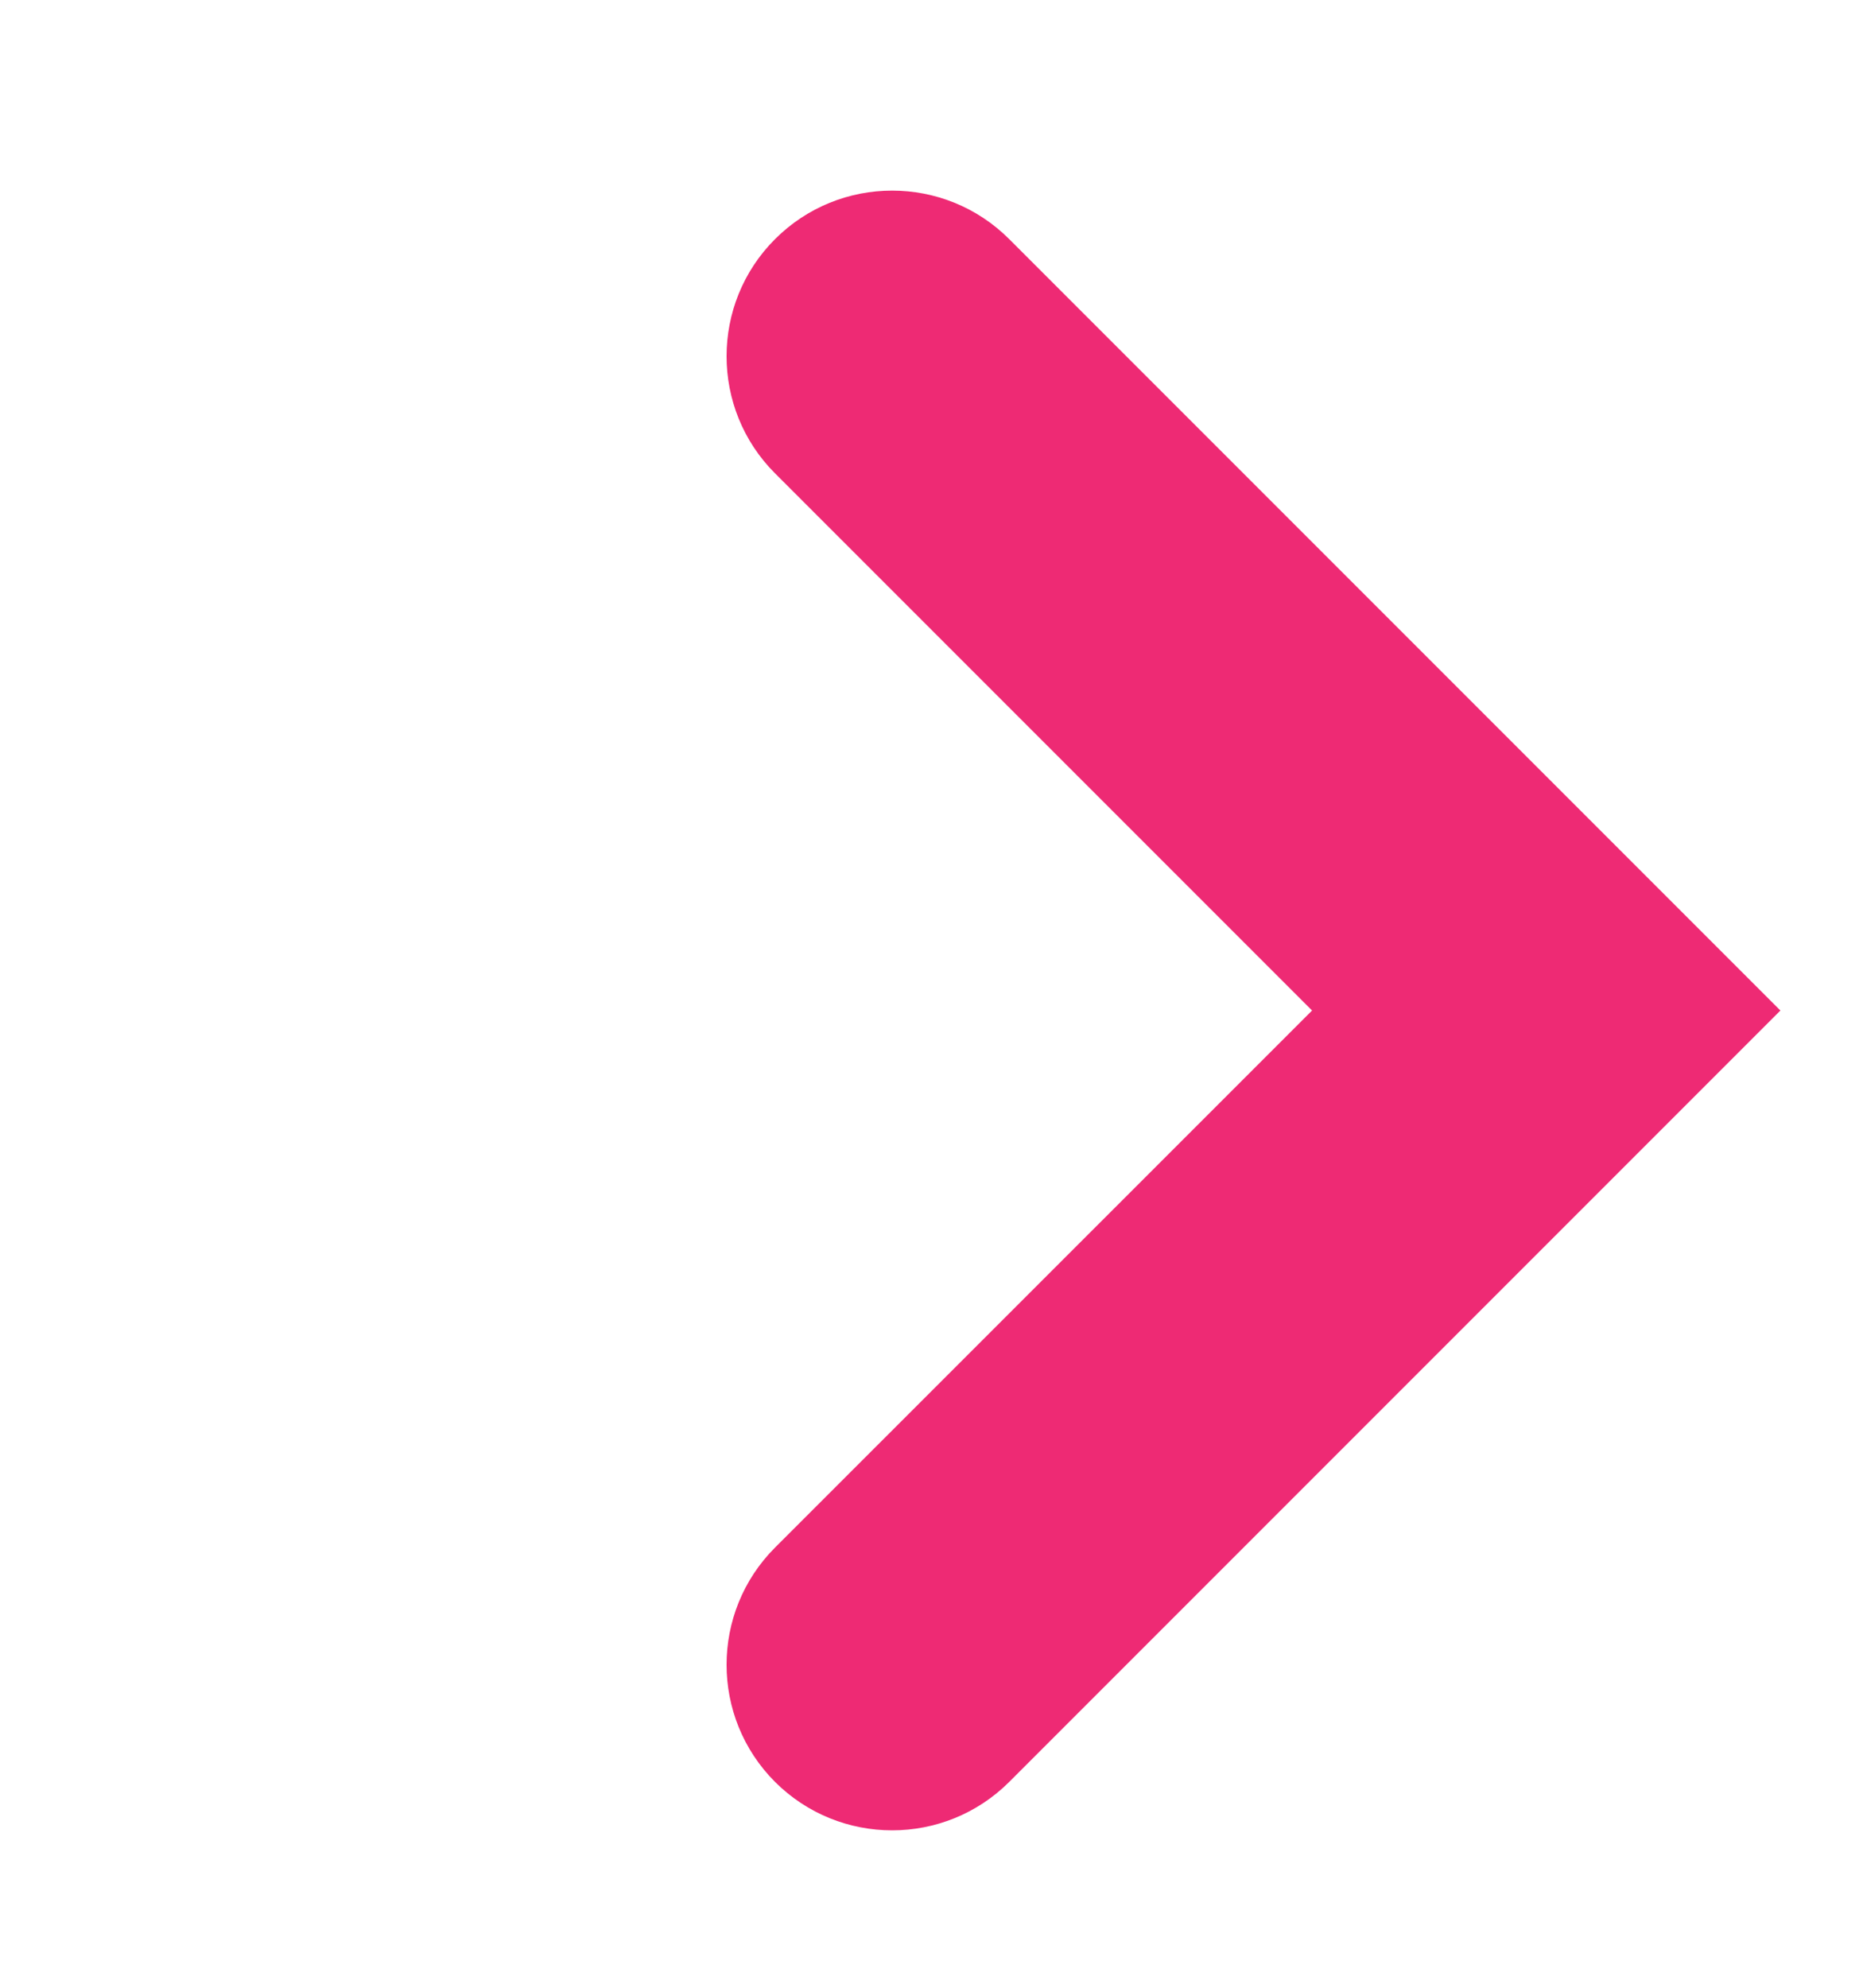 <svg width="15" height="16" viewBox="0 0 15 16" fill="none" xmlns="http://www.w3.org/2000/svg">
<path fill-rule="evenodd" clip-rule="evenodd" d="M6.24 14.343C6.761 14.863 7.605 14.863 8.126 14.343L14.335 8.134L8.126 1.925C7.605 1.404 6.761 1.404 6.24 1.925C5.72 2.445 5.72 3.29 6.24 3.81L10.564 8.134L6.24 12.457C5.72 12.978 5.72 13.822 6.24 14.343Z" fill="#EE2A74"/>
</svg>
